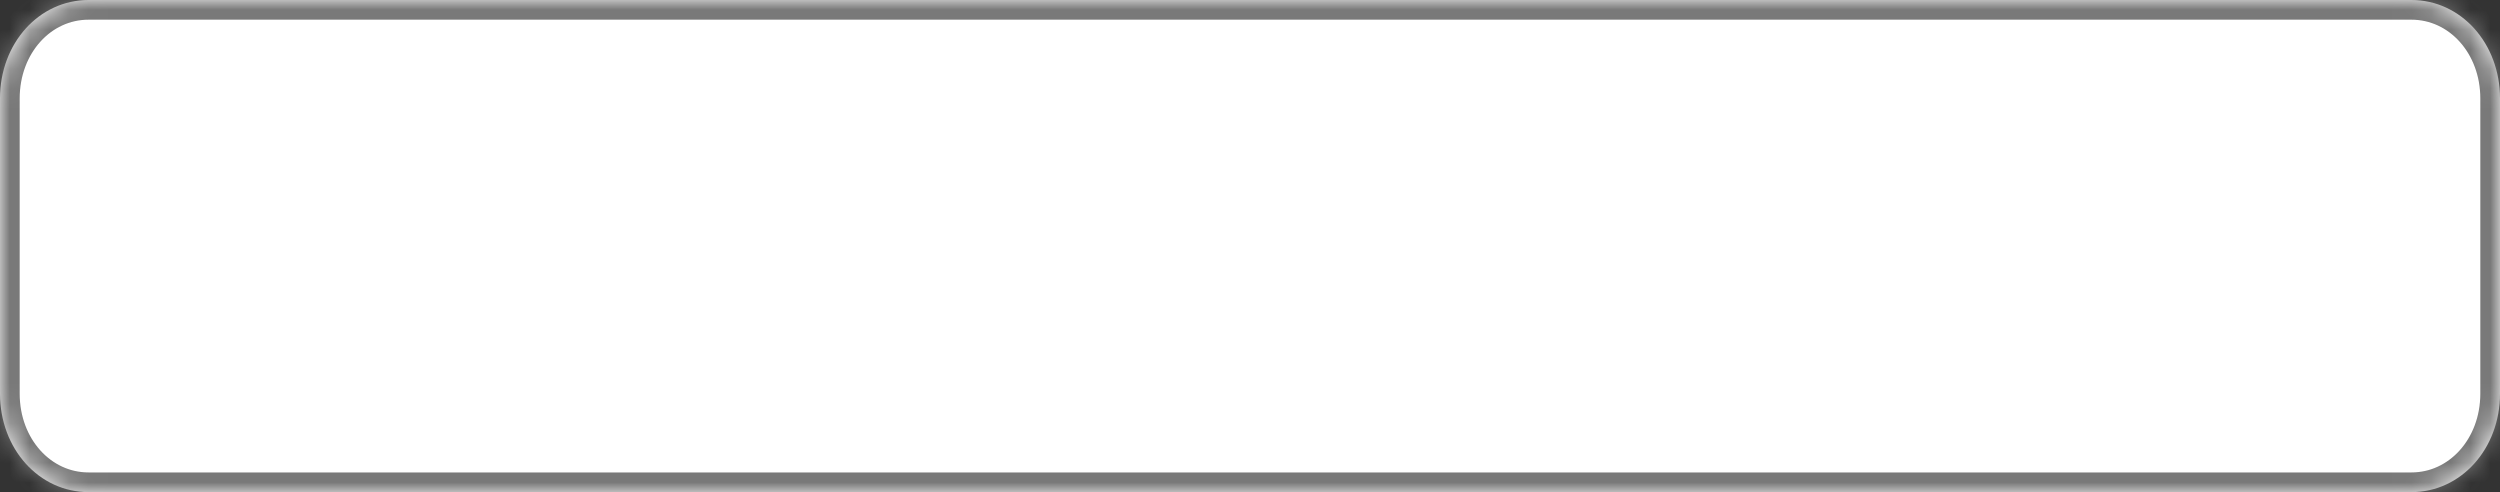﻿<?xml version="1.0" encoding="utf-8"?>
<svg version="1.1" xmlns:xlink="http://www.w3.org/1999/xlink" width="127px" height="25px" xmlns="http://www.w3.org/2000/svg">
  <rect width="100%" height="100%" fill="#333333" stroke="none"/>
  <defs>
    <mask fill="white" id="clip15">
      <path d="M 0 20  L 0 5  C 0 2.2  1.982 0  4.504 0  L 122.496 0  C 125.018 0  127 2.2  127 5  L 127 20  C 127 22.8  125.018 25  122.496 25  L 71.201 25  L 4.504 25  C 1.982 25  0 22.8  0 20  Z " fill-rule="evenodd" />
    </mask>
  </defs>
  <g transform="matrix(1 0 0 1 -769 -1240 )">
    <path d="M 0 20  L 0 5  C 0 2.2  1.982 0  4.504 0  L 122.496 0  C 125.018 0  127 2.2  127 5  L 127 20  C 127 22.8  125.018 25  122.496 25  L 71.201 25  L 4.504 25  C 1.982 25  0 22.8  0 20  Z " fill-rule="nonzero" fill="#ffffff" stroke="none" transform="matrix(1 0 0 1 769 1240 )" />
    <path d="M 0 20  L 0 5  C 0 2.2  1.982 0  4.504 0  L 122.496 0  C 125.018 0  127 2.2  127 5  L 127 20  C 127 22.8  125.018 25  122.496 25  L 71.201 25  L 4.504 25  C 1.982 25  0 22.8  0 20  Z " stroke-width="2" stroke="#797979" fill="none" transform="matrix(1 0 0 1 769 1240 )" mask="url(#clip15)" />
  </g>
</svg>
